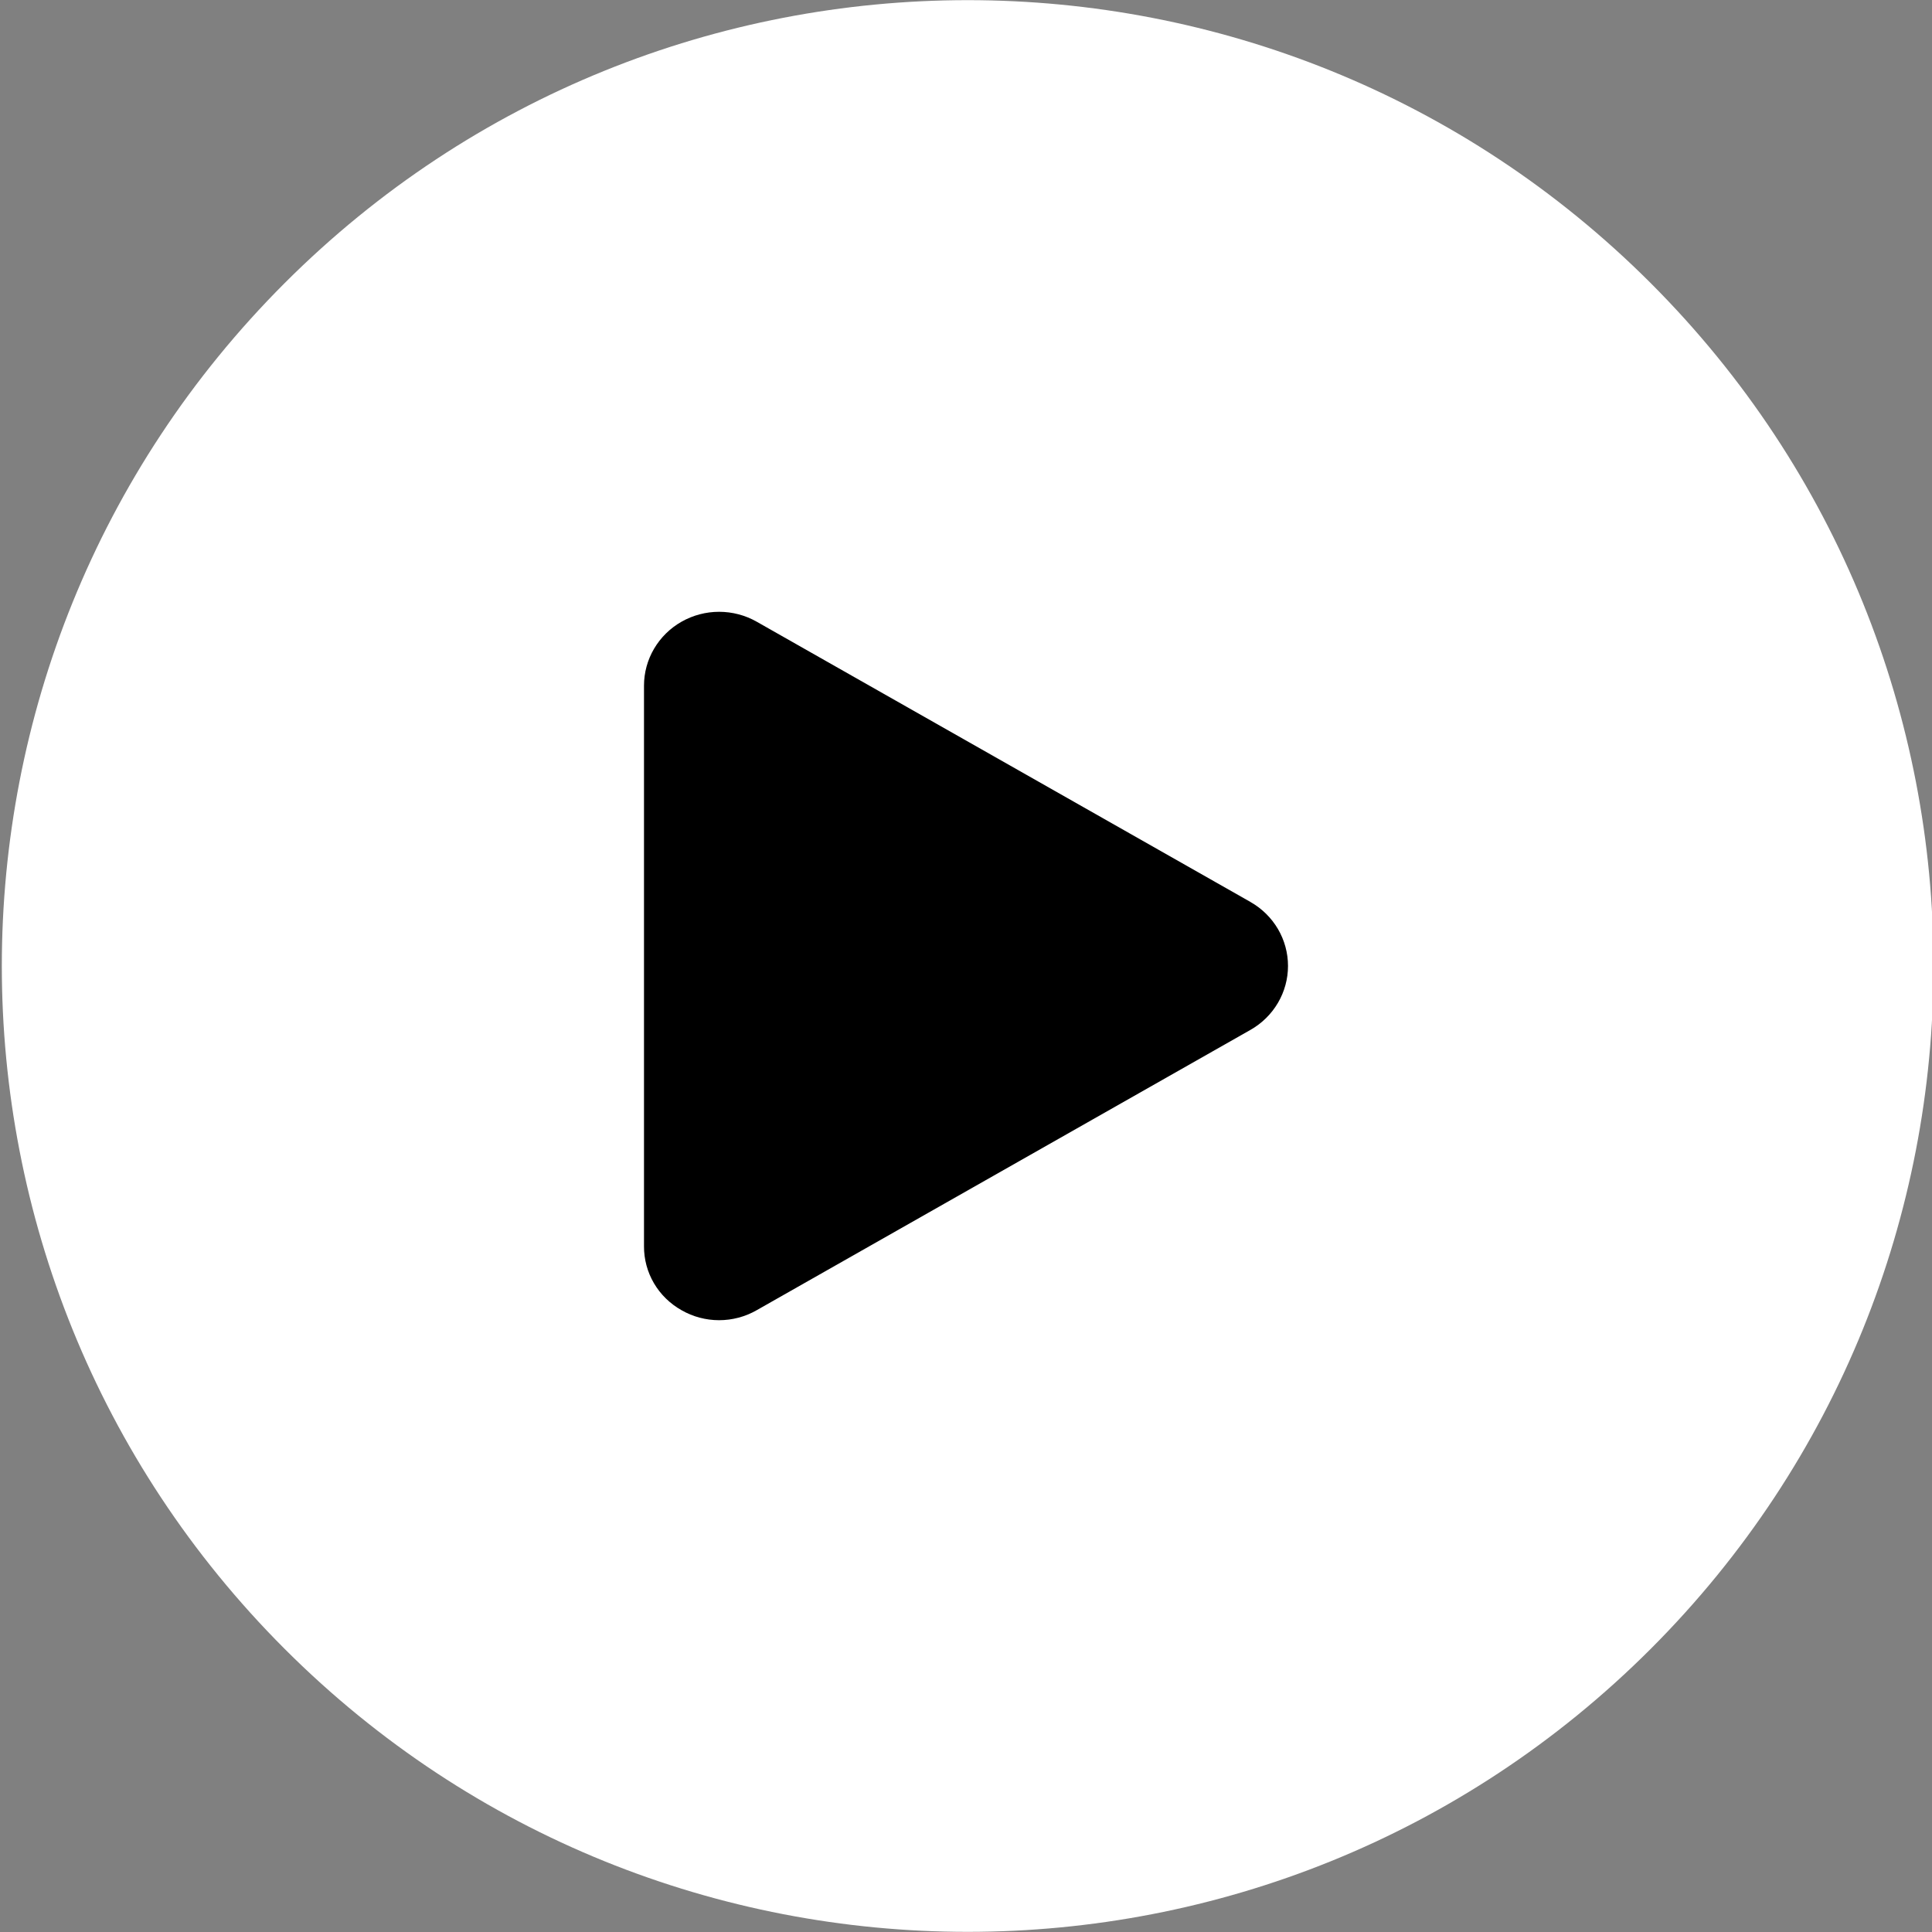<svg preserveAspectRatio="none" width="100%" height="100%" overflow="visible" style="display: block;" viewBox="0 0 60 60" fill="none" xmlns="http://www.w3.org/2000/svg">
<rect x="0" y="0" width="60" height="60" fill="#808080" stroke="none"/>
<g id="fi_5690573" clip-path="url(#clip0_0_6)">
<path id="Vector" d="M51.262 51.21C62.976 39.496 62.976 20.504 51.262 8.79C39.548 -2.924 20.556 -2.924 8.842 8.79C-2.872 20.504 -2.872 39.496 8.842 51.21C20.556 62.924 39.548 62.924 51.262 51.21Z" fill="white"/>
<path id="Vector_2" fill-rule="evenodd" clip-rule="evenodd" d="M38.834 28.011L23.499 19.307C23.145 19.106 22.742 19 22.333 19C21.924 19 21.522 19.106 21.167 19.307C20.812 19.508 20.518 19.798 20.313 20.146C20.108 20.495 20 20.89 20 21.292V38.703C19.998 39.106 20.104 39.503 20.309 39.852C20.514 40.201 20.81 40.49 21.166 40.69C21.52 40.893 21.922 41 22.332 41C22.742 41 23.145 40.893 23.499 40.69L38.834 31.984C39.189 31.783 39.483 31.493 39.688 31.144C39.892 30.796 40 30.4 40 29.998C40 29.595 39.892 29.2 39.688 28.851C39.483 28.503 39.189 28.213 38.834 28.012V28.011Z" fill="black"/>
</g>
<defs>
<clipPath id="clip0_0_6">
<rect width="60" height="60" fill="white"/>
</clipPath>
</defs>
</svg>

